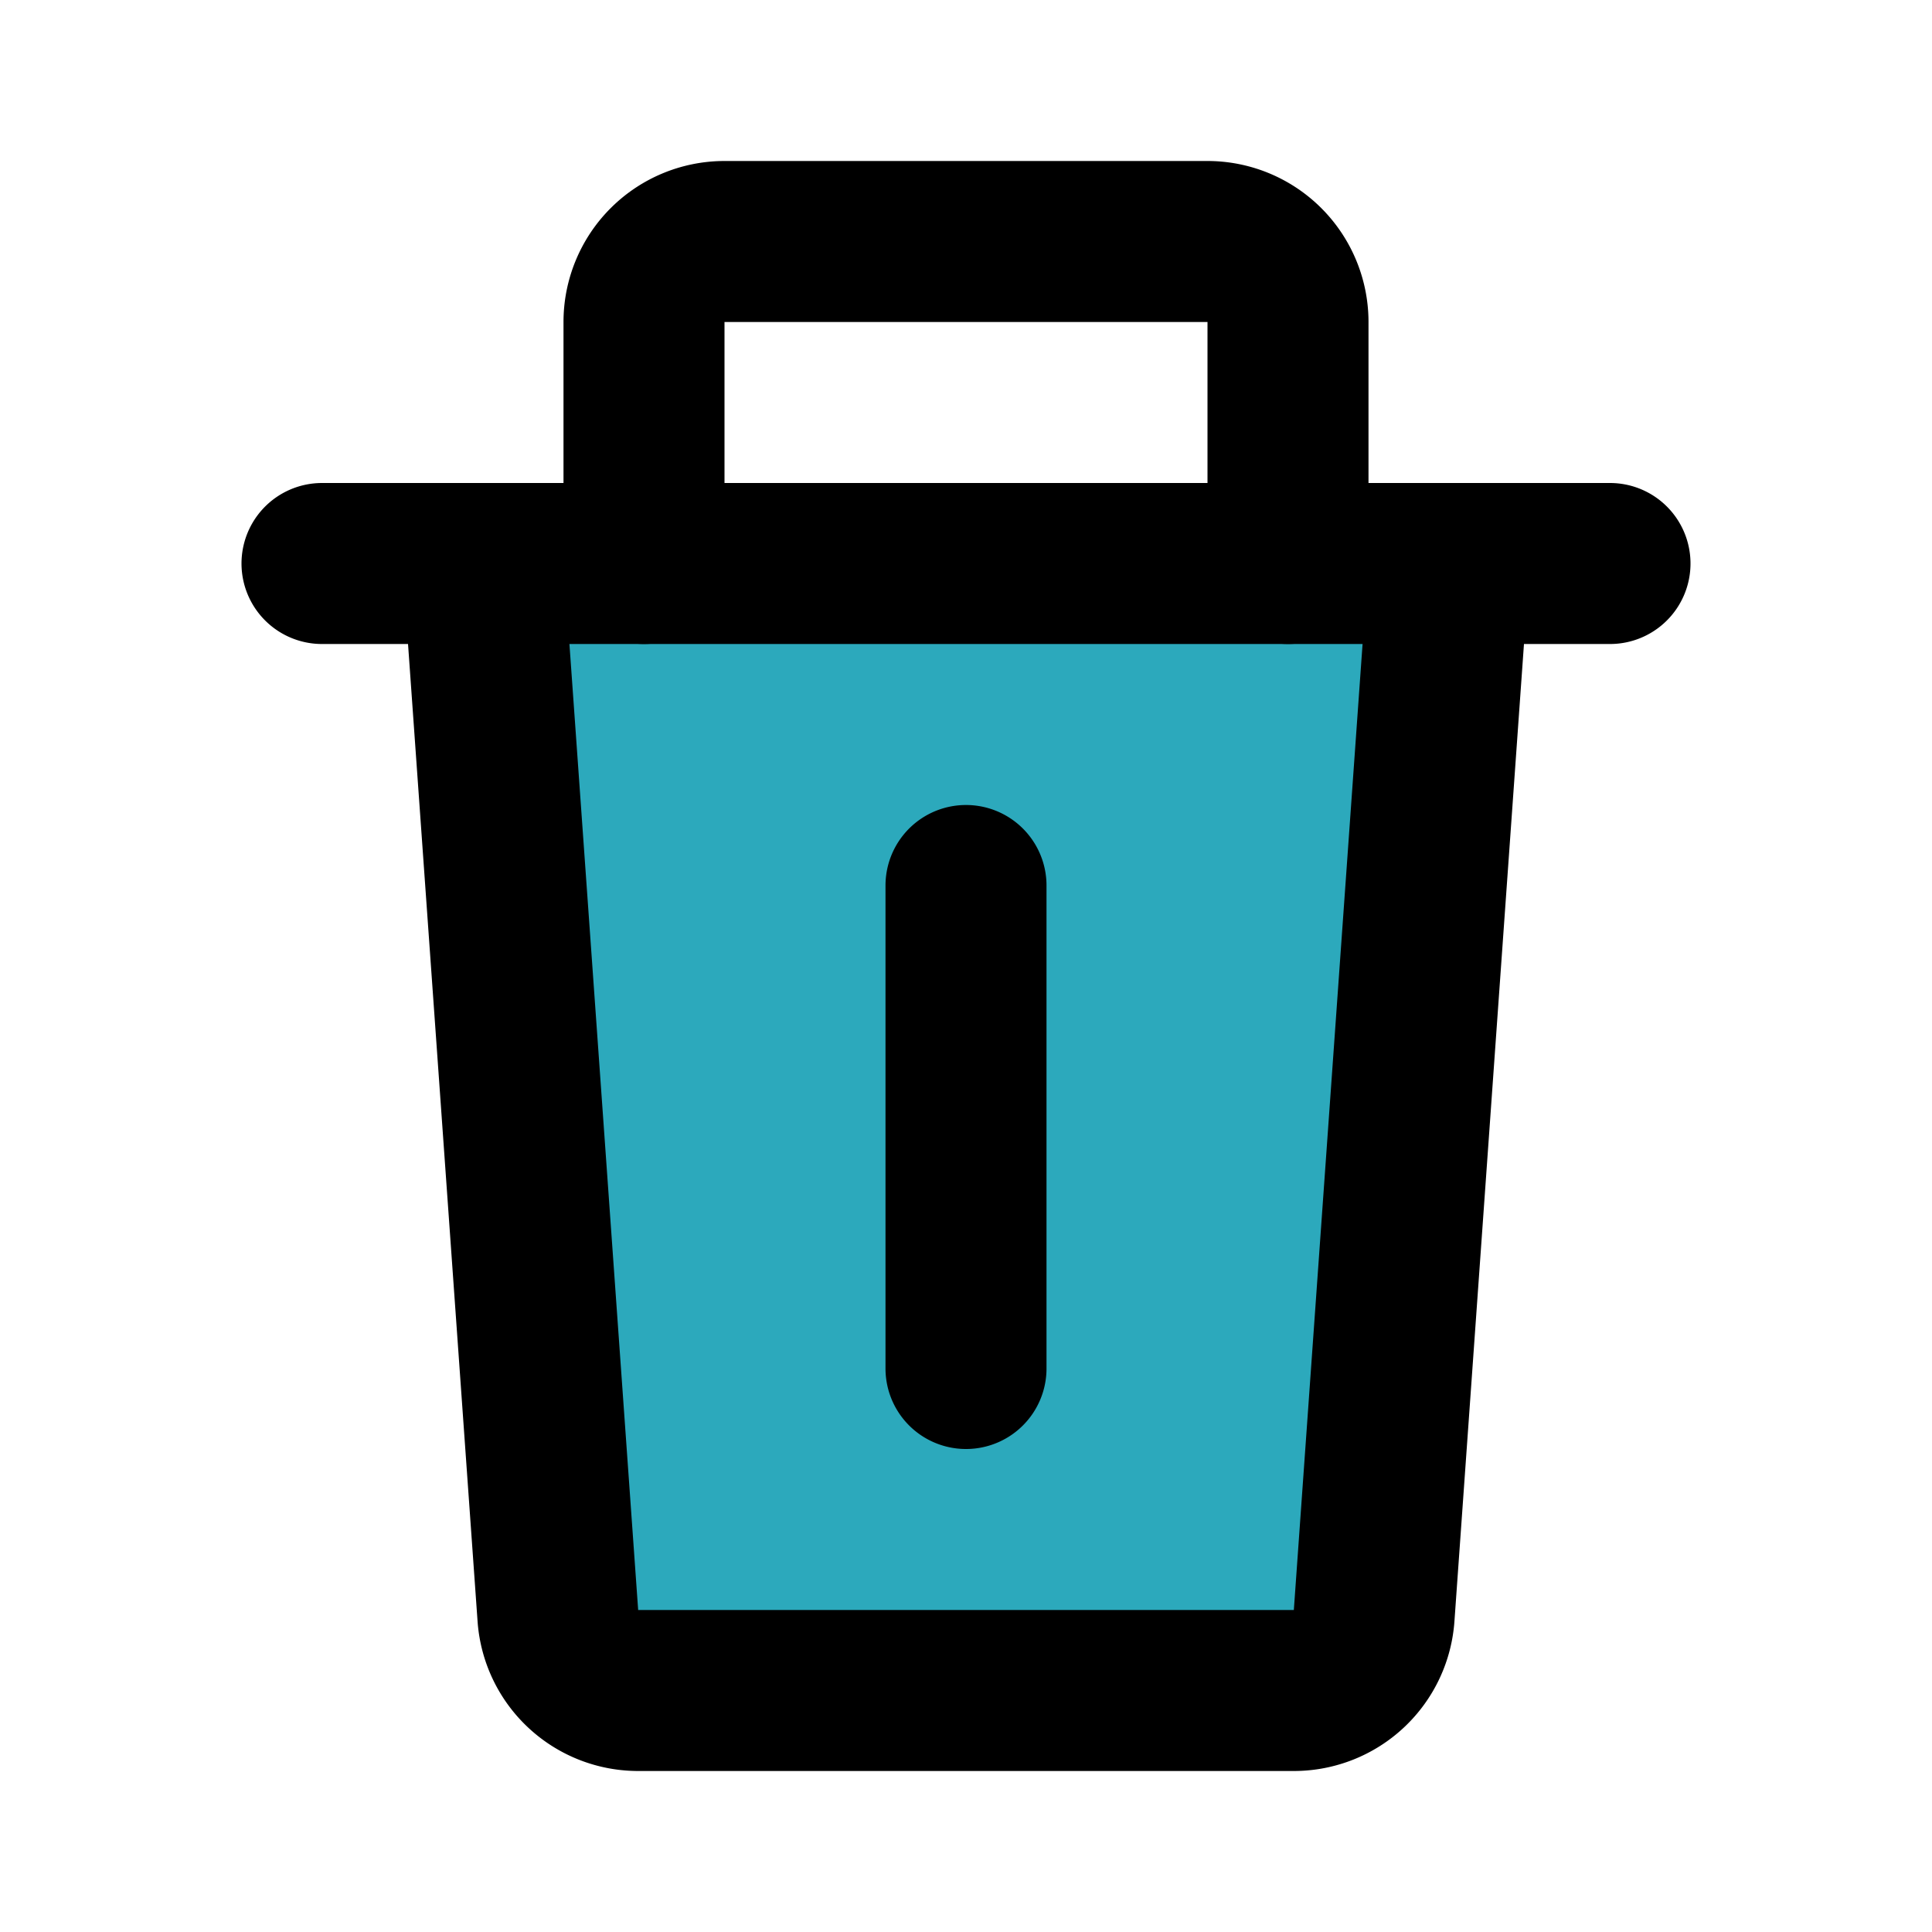 <?xml version="1.0" encoding="utf-8"?> <svg fill="#000000" width="800px" height="800px" viewBox="0 0 24 24" id="delete-alt-2" data-name="Flat Line" xmlns="http://www.w3.org/2000/svg" class="icon flat-line"><path id="secondary" d="M17.07,20.07,18,7H6l.93,13.07a1,1,0,0,0,1,.93h8.14A1,1,0,0,0,17.07,20.07Z" style="fill:#2ca9bc; stroke-width: 2;"></path><path id="primary" d="M16,7V4a1,1,0,0,0-1-1H9A1,1,0,0,0,8,4V7" style="fill: none; stroke:#000000; stroke-linecap: round; stroke-linejoin: round; stroke-width: 2;"></path><path id="primary-2" data-name="primary" d="M12,11v6M4,7H20M17.07,20.07,18,7H6l.93,13.07a1,1,0,0,0,1,.93h8.14A1,1,0,0,0,17.07,20.07Z" style="fill: none; stroke:#000000; stroke-linecap: round; stroke-linejoin: round; stroke-width: 2;"></path></svg>